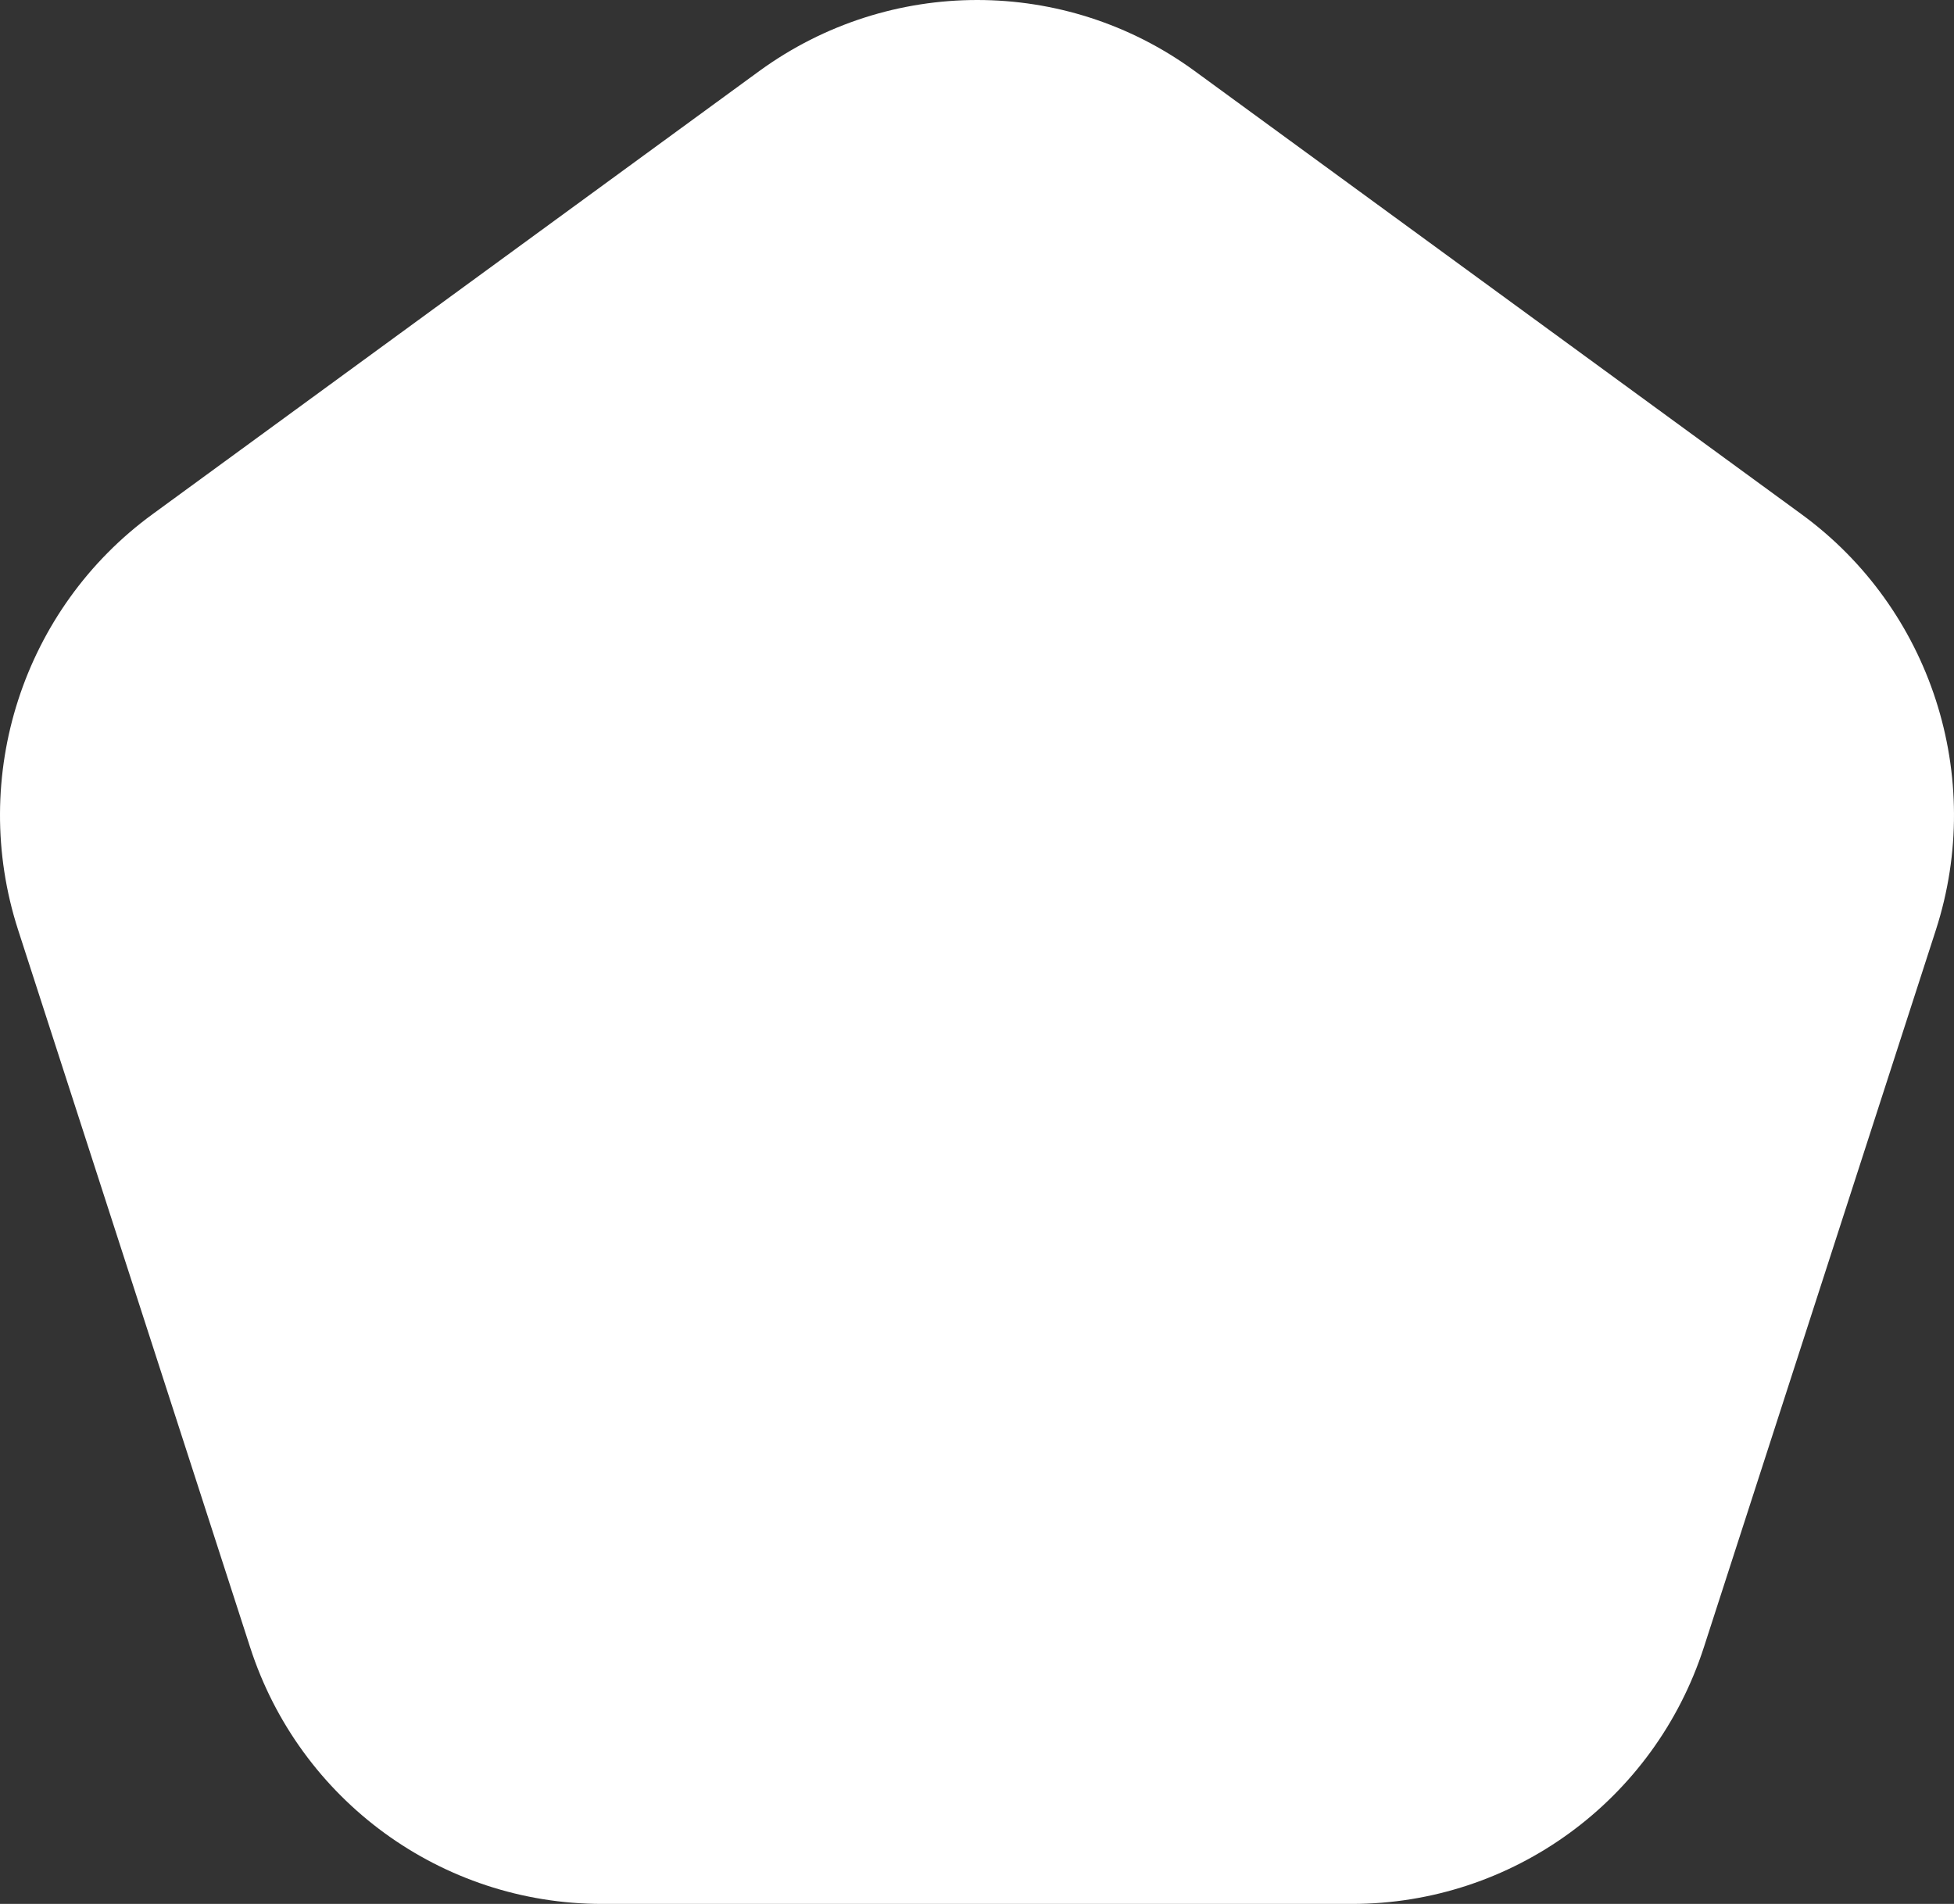<svg width="78" height="76" viewBox="0 0 78 76" fill="none" xmlns="http://www.w3.org/2000/svg">
<rect x="0" y="0" width="78" height="76" fill="#333333" stroke="none"/>
<path d="M71.91 20.525L47.681 2.829C42.513 -0.943 35.508 -0.943 30.319 2.829L6.09 20.525C0.921 24.297 -1.254 30.998 0.722 37.117L9.982 65.748C11.958 71.867 17.626 76 24.032 76H53.968C60.374 76 66.042 71.867 68.018 65.748L77.278 37.117C79.254 30.998 77.079 24.297 71.91 20.525Z" fill="white"/>
</svg>
